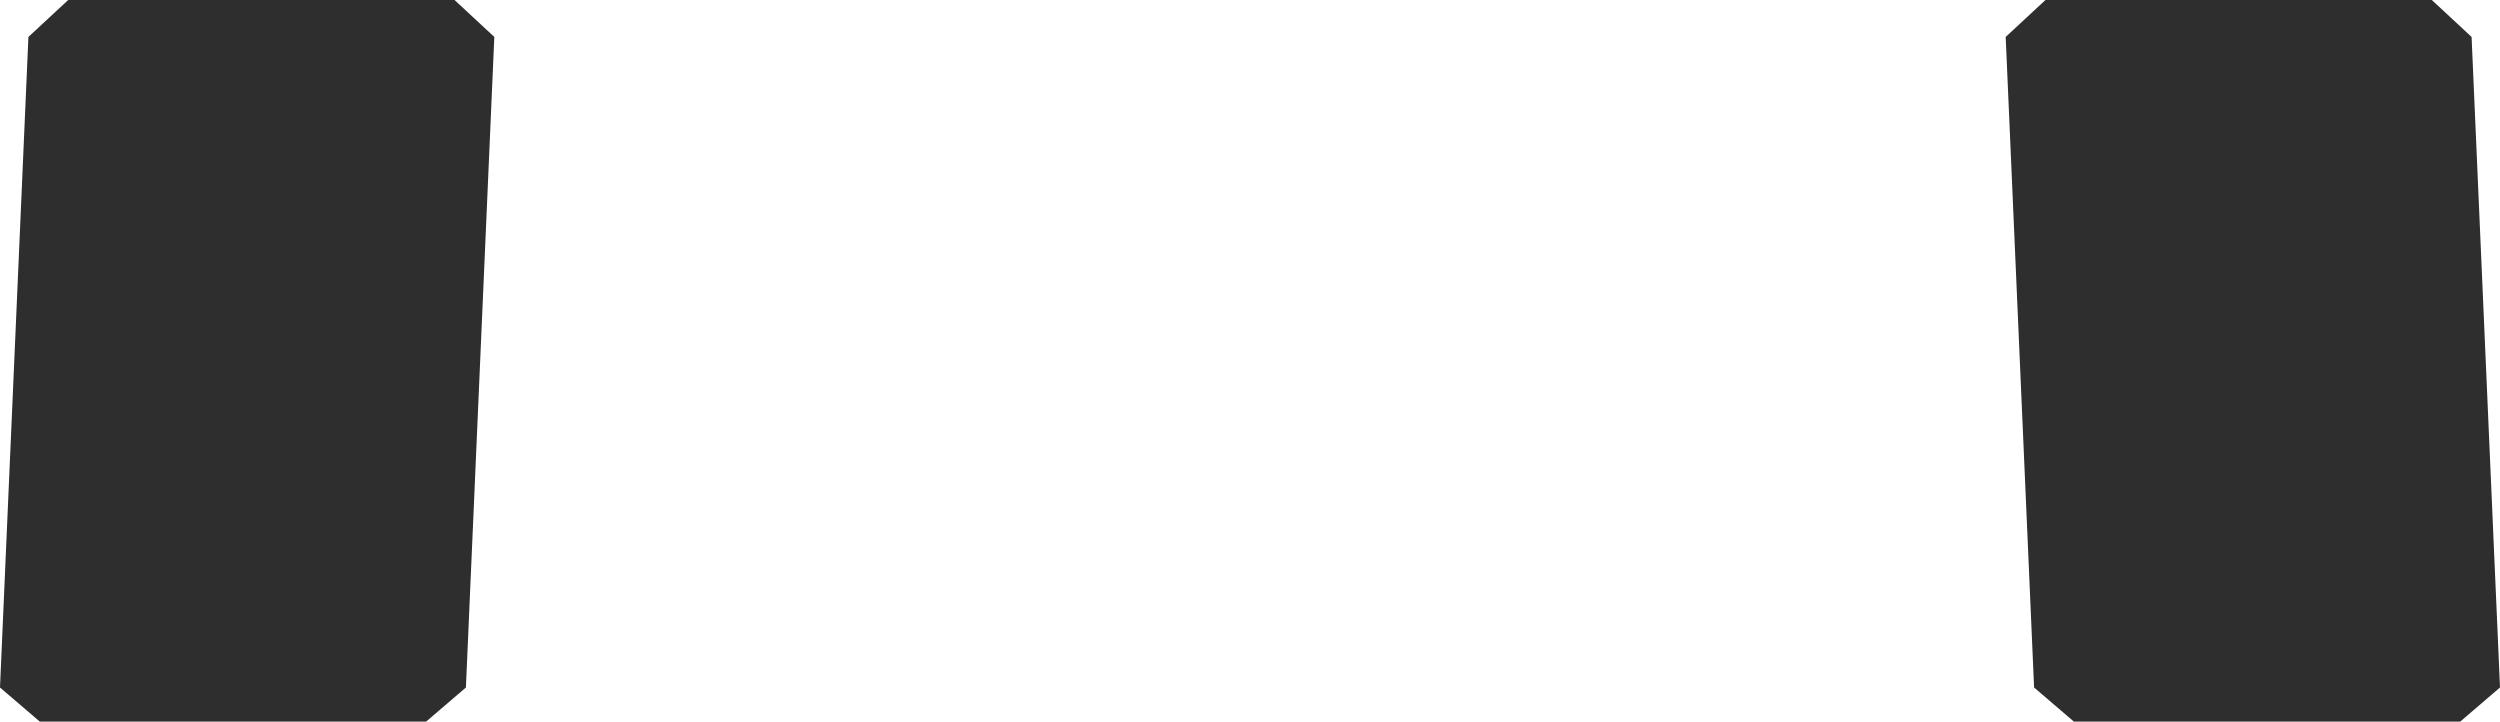 <svg width="440" height="127" viewBox="0 0 440 127" fill="none" xmlns="http://www.w3.org/2000/svg">
<g clip-path="url(#clip0_358_2)">
<path d="M75 127H7L0 121L5 6.5L12 0H80L87 6.5L82 121L75 127Z" fill="#2E2E2E"/>
<path d="M433 127H365L358 121L353 6.5L360 0H428L435 6.5L440 121L433 127Z" fill="#2E2E2E"/>
</g>
<defs>
<clipPath id="clip0_358_2">
<rect width="440" height="127" fill="white"/>
</clipPath>
</defs>
</svg>

